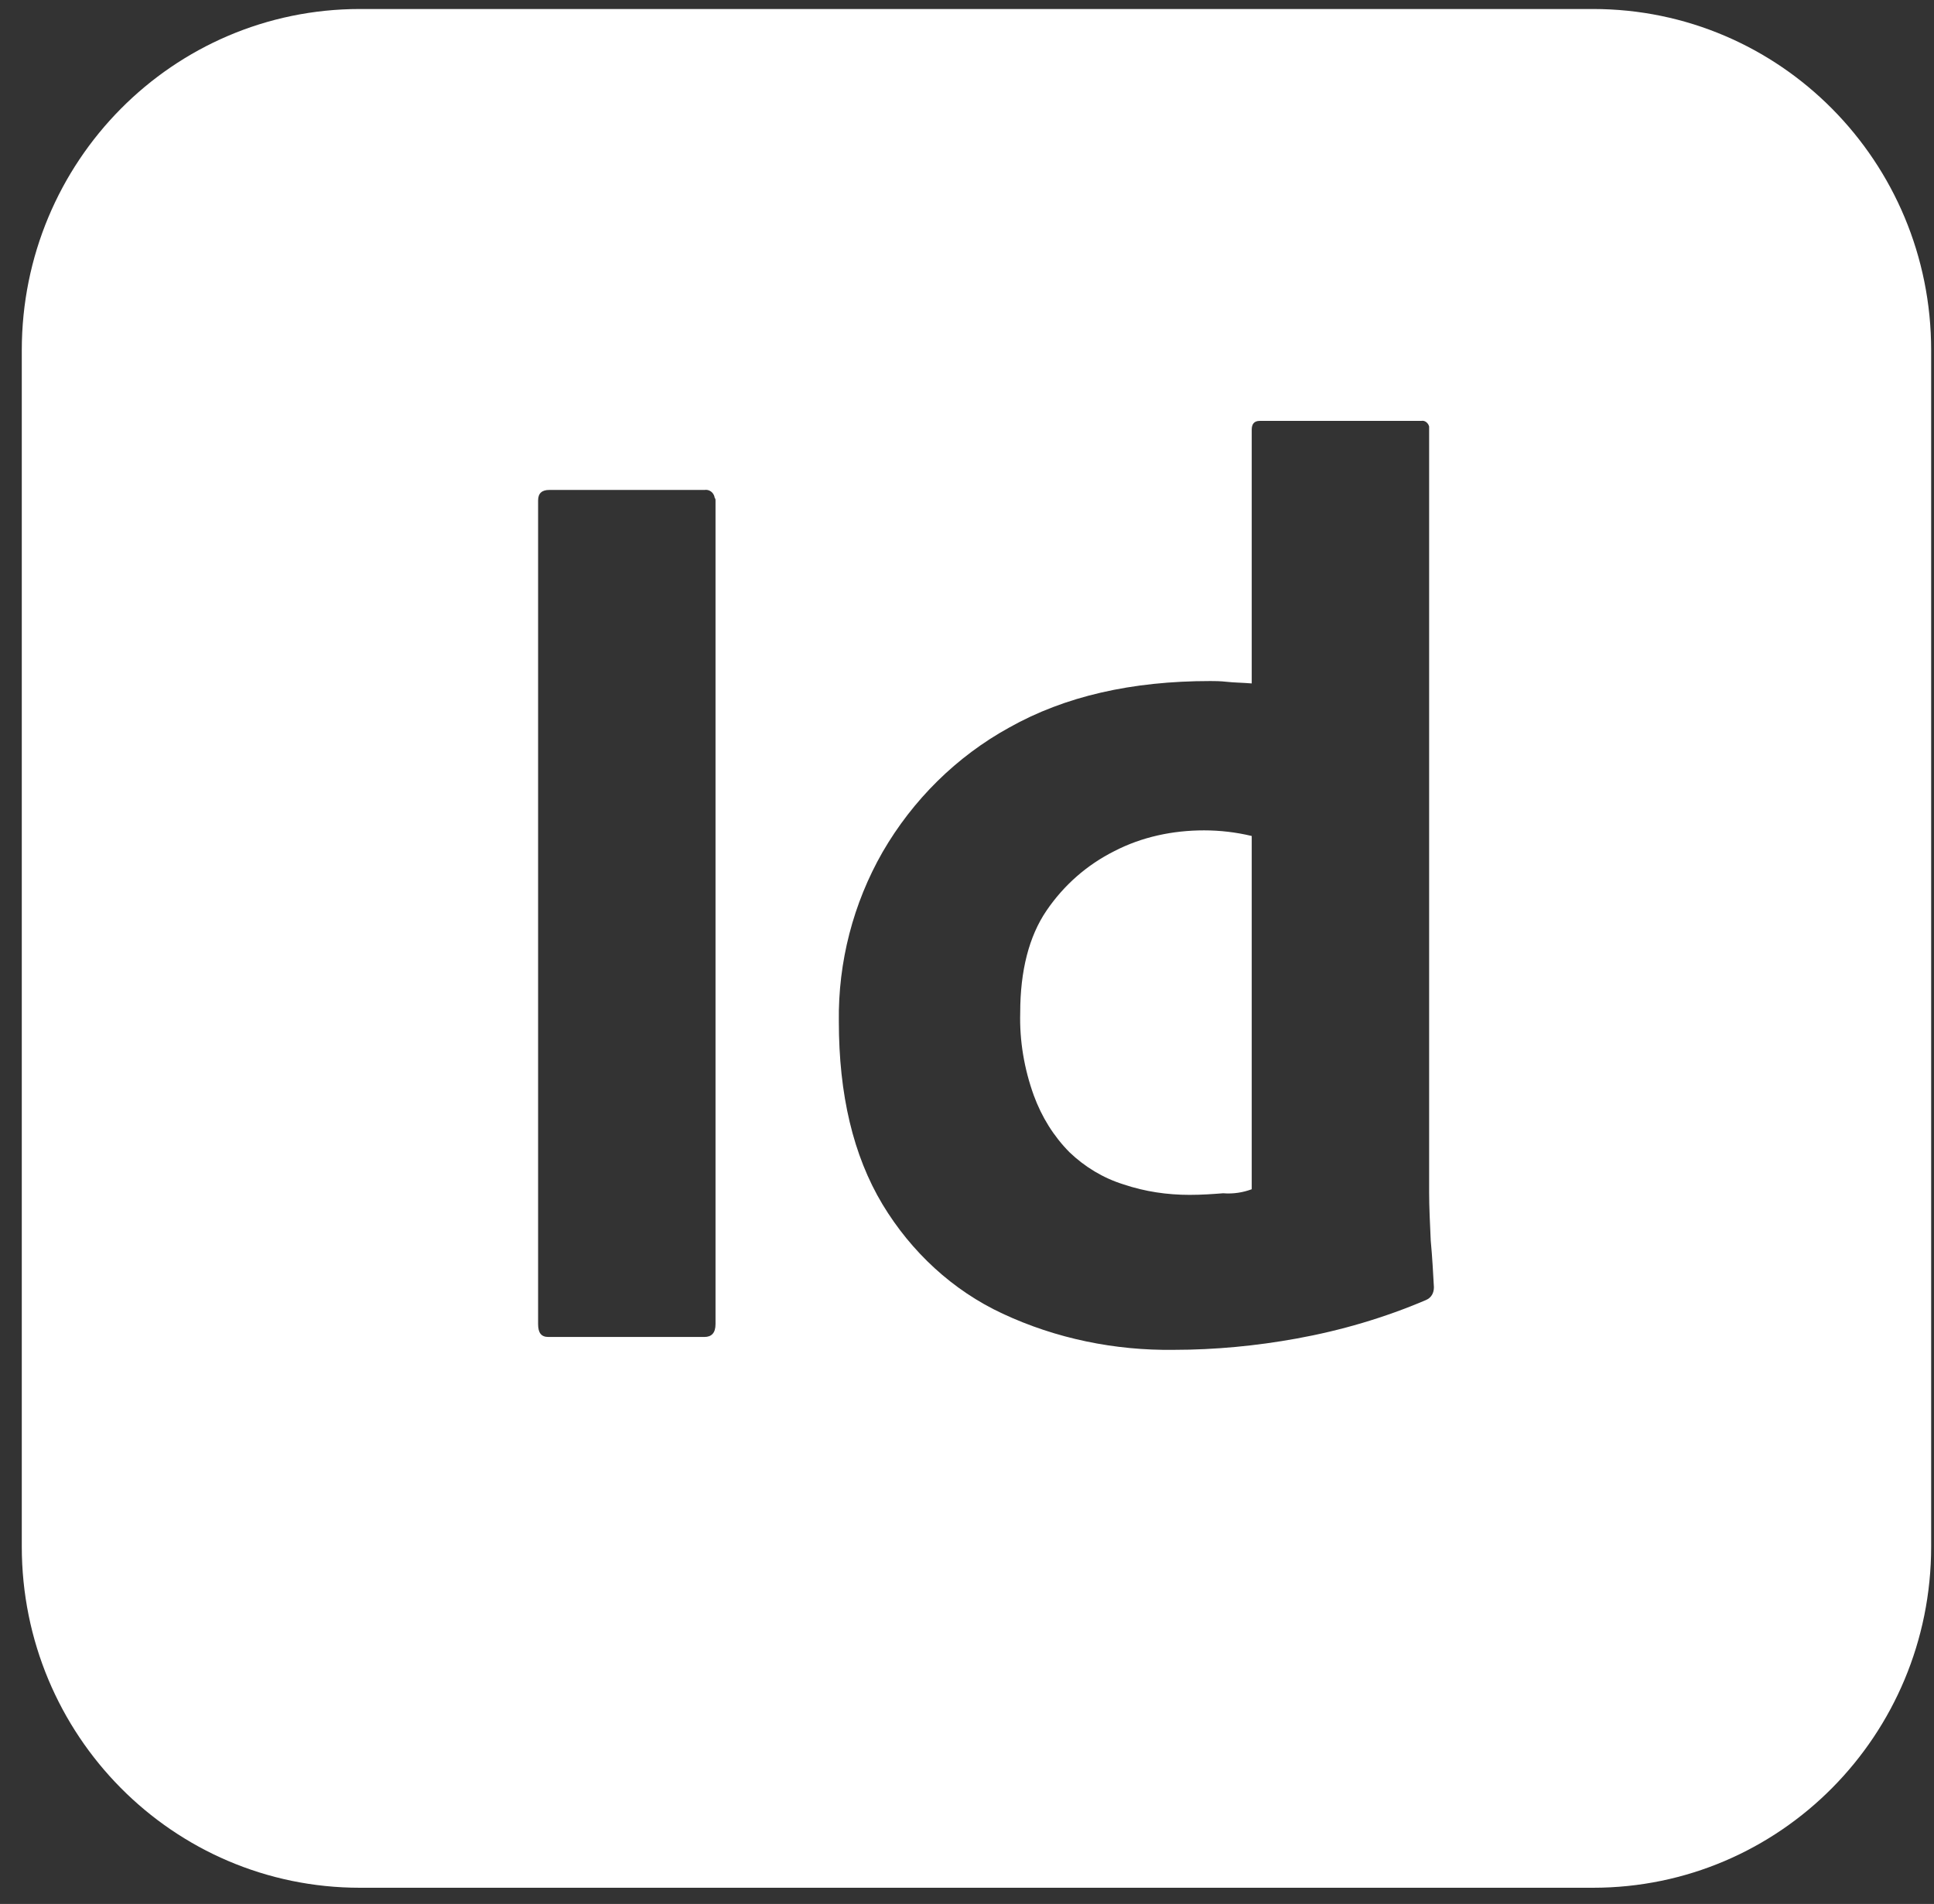 <svg width="64" height="63" viewBox="0 0 64 63" fill="none" xmlns="http://www.w3.org/2000/svg">
<rect x="0" y="0" width="64" height="63" fill="#333333" stroke="none"/>
<path d="M11.91 0.298C5.723 0.298 0.721 5.346 0.721 11.589V51.173C0.721 57.417 5.723 62.464 11.91 62.464H52.717C58.904 62.464 63.906 57.417 63.906 51.173V11.589C63.906 5.346 58.904 0.298 52.717 0.298H11.91ZM41.686 13.927H47.03C47.162 13.9 47.267 14.007 47.293 14.113V39.458C47.293 39.936 47.32 40.467 47.346 41.051C47.399 41.609 47.425 42.141 47.451 42.592C47.451 42.778 47.372 42.938 47.188 43.017C45.819 43.602 44.371 44.027 42.897 44.293C41.58 44.532 40.211 44.665 38.842 44.665C36.894 44.691 34.946 44.293 33.182 43.469C31.523 42.699 30.154 41.423 29.207 39.856C28.233 38.236 27.759 36.216 27.759 33.799C27.732 31.833 28.233 29.893 29.207 28.193C30.207 26.466 31.655 25.032 33.393 24.076C35.236 23.039 37.447 22.535 40.053 22.535C40.185 22.535 40.369 22.535 40.606 22.561C40.843 22.588 41.106 22.588 41.422 22.614V14.219C41.422 14.033 41.501 13.927 41.686 13.927ZM18.176 16.212H23.309C23.467 16.185 23.625 16.291 23.652 16.477C23.678 16.504 23.678 16.53 23.678 16.557V43.814C23.678 44.107 23.546 44.239 23.309 44.239H18.149C17.912 44.239 17.807 44.107 17.807 43.814V16.557C17.807 16.318 17.939 16.212 18.176 16.212ZM39.843 27.476C38.816 27.476 37.789 27.689 36.868 28.167C35.973 28.618 35.209 29.282 34.63 30.133C34.051 30.983 33.761 32.125 33.761 33.507C33.735 34.436 33.893 35.366 34.209 36.243C34.472 36.96 34.867 37.598 35.394 38.129C35.894 38.607 36.499 38.979 37.184 39.192C37.895 39.431 38.632 39.537 39.369 39.537C39.764 39.537 40.132 39.511 40.475 39.484C40.817 39.511 41.133 39.458 41.422 39.351V27.662C40.905 27.538 40.375 27.476 39.843 27.476Z" fill="white"/>
</svg>
